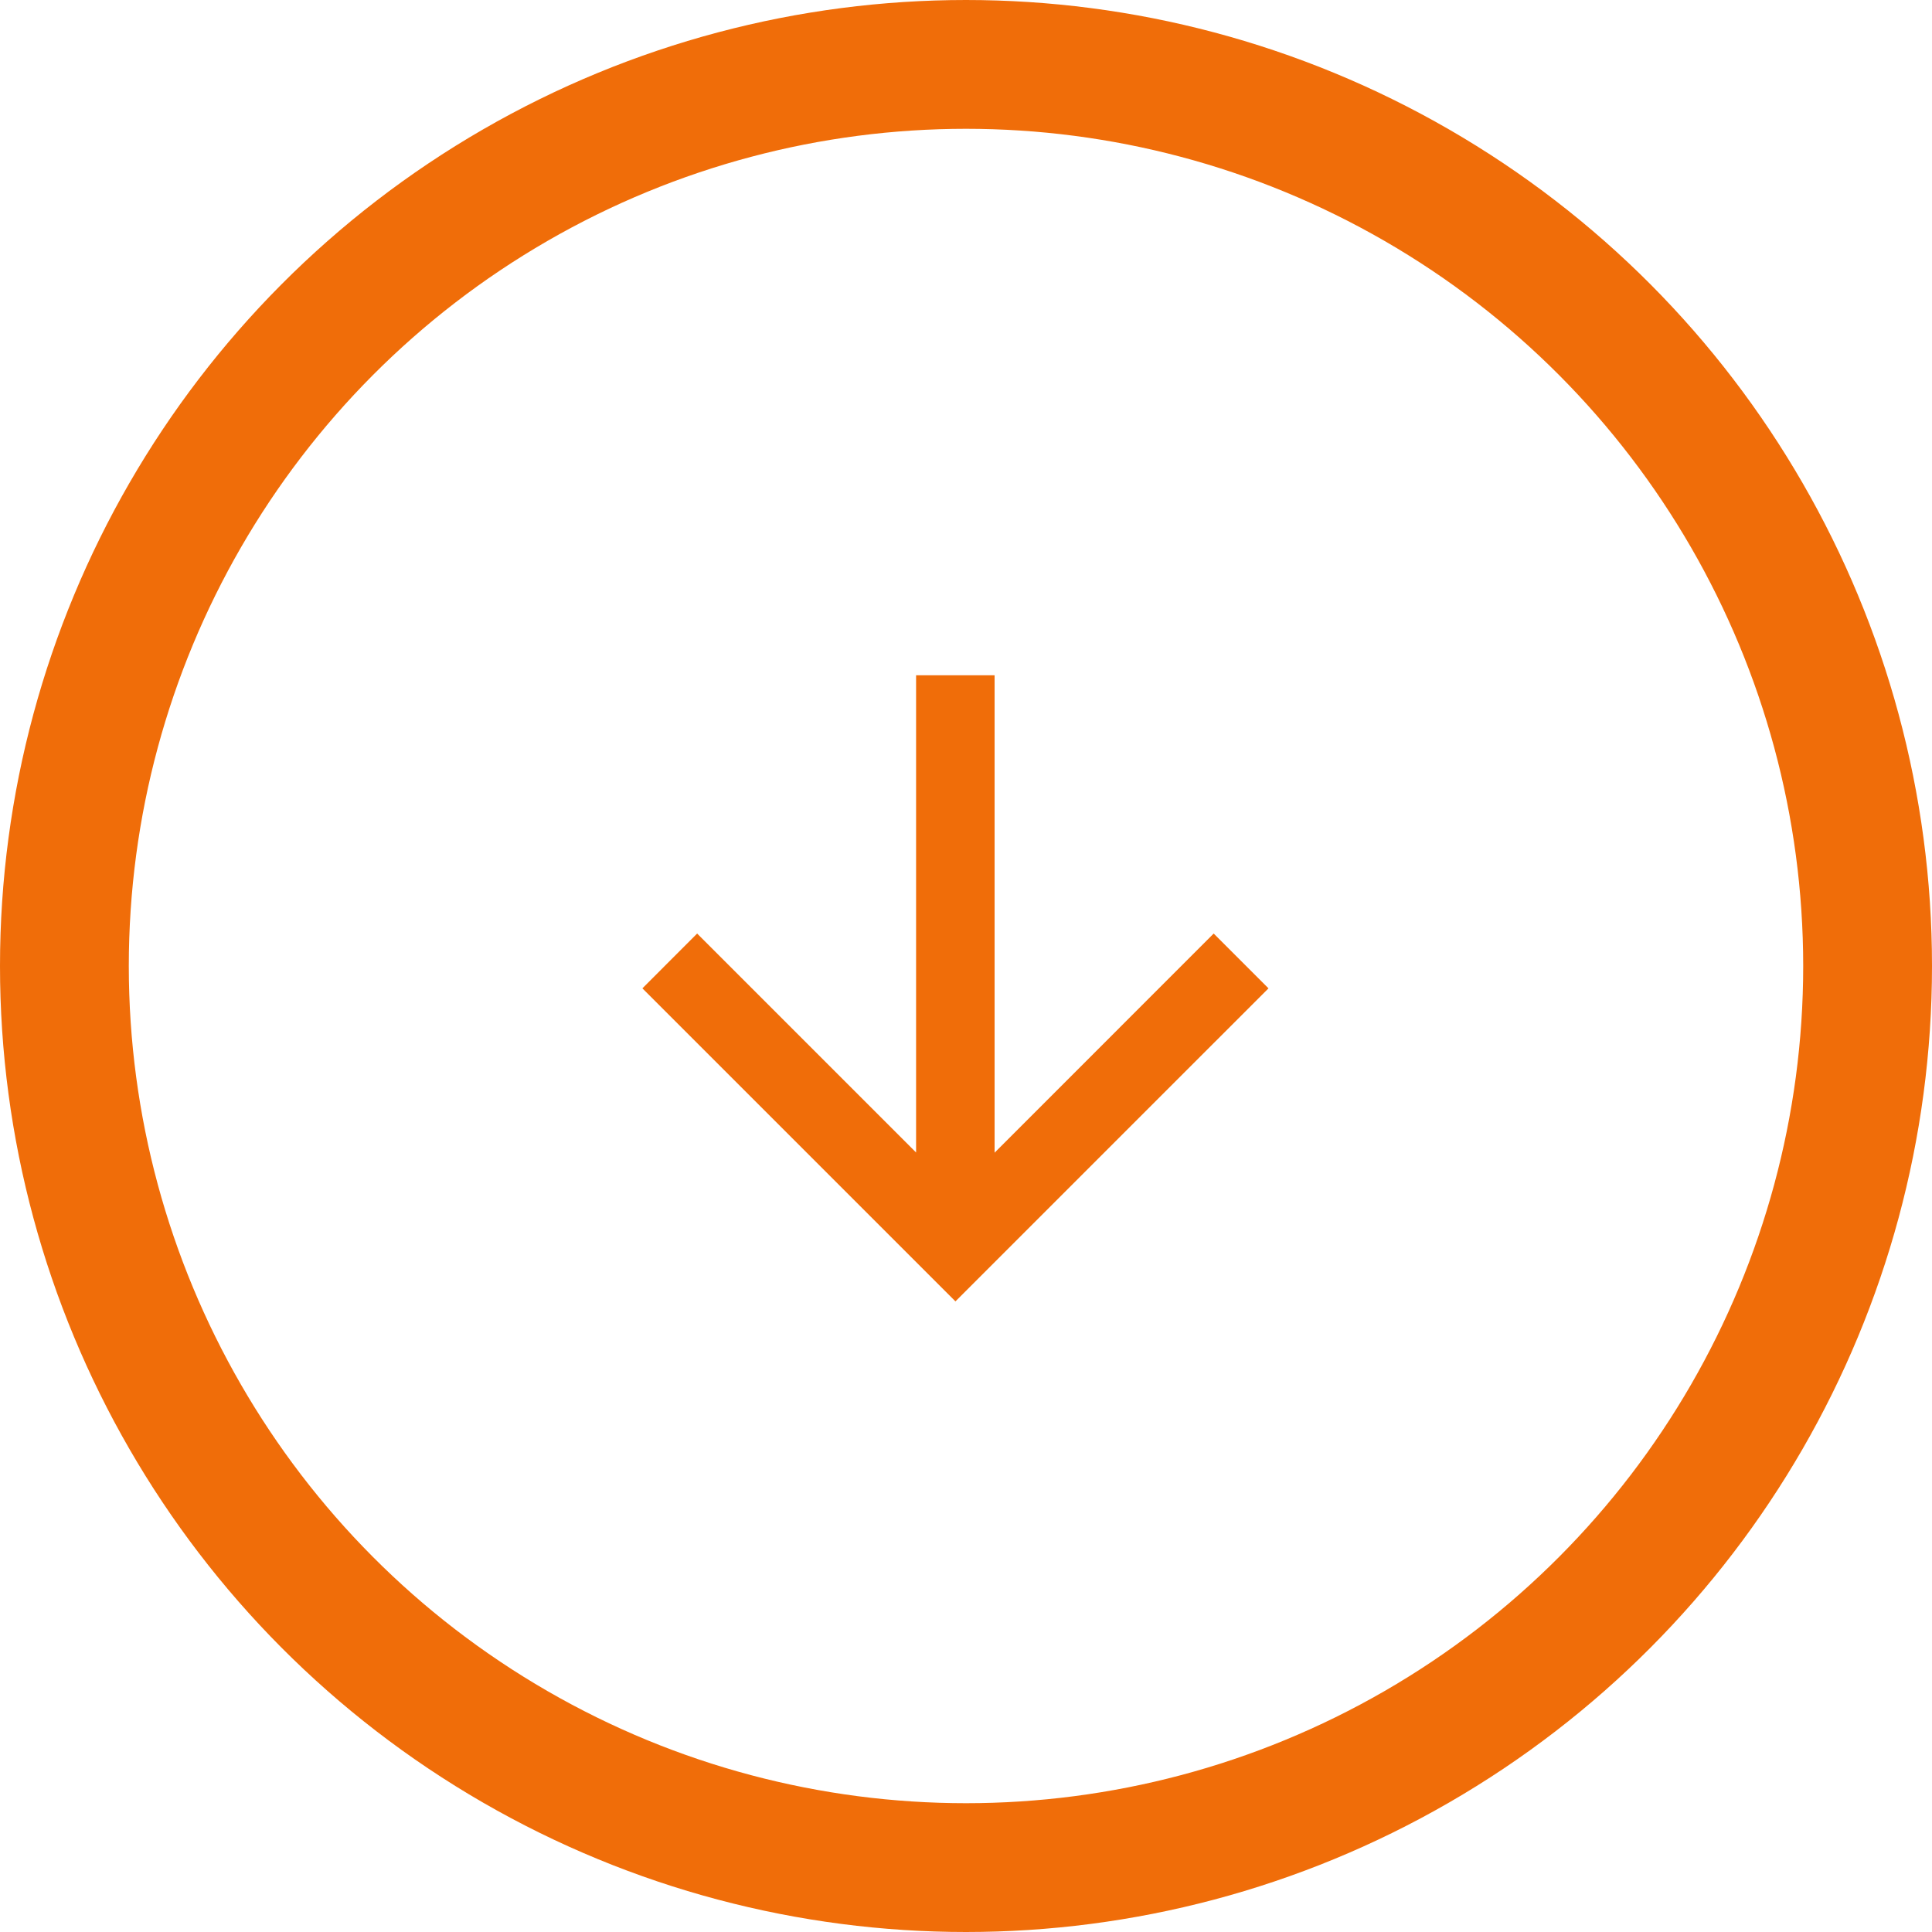 <svg xmlns="http://www.w3.org/2000/svg" viewBox="0 0 30 30">
  <defs>
    <style>
      .cls-1 {
        fill: #f06d09;
      }

      .cls-2, .cls-4 {
        fill: none;
      }

      .cls-2 {
        stroke: #f06d09;
        stroke-width: 2px;
      }

      .cls-3 {
        stroke: none;
      }
    </style>
  </defs>
  <g id="Group_16" data-name="Group 16" transform="translate(-500 -696)">
    <path id="path" class="cls-1" d="M4.861,0,9.722,4.861,4.861,9.722,4.01,8.872l3.4-3.4H0V4.253H7.413L4.01.851Z" transform="translate(519.697 706.486) rotate(90)"/>
    <g id="Ellipse_3" data-name="Ellipse 3" class="cls-2" transform="translate(500 696)">
      <circle class="cls-3" cx="15" cy="15" r="15"/>
      <circle class="cls-4" cx="15" cy="15" r="14"/>
    </g>
  </g>
</svg>
